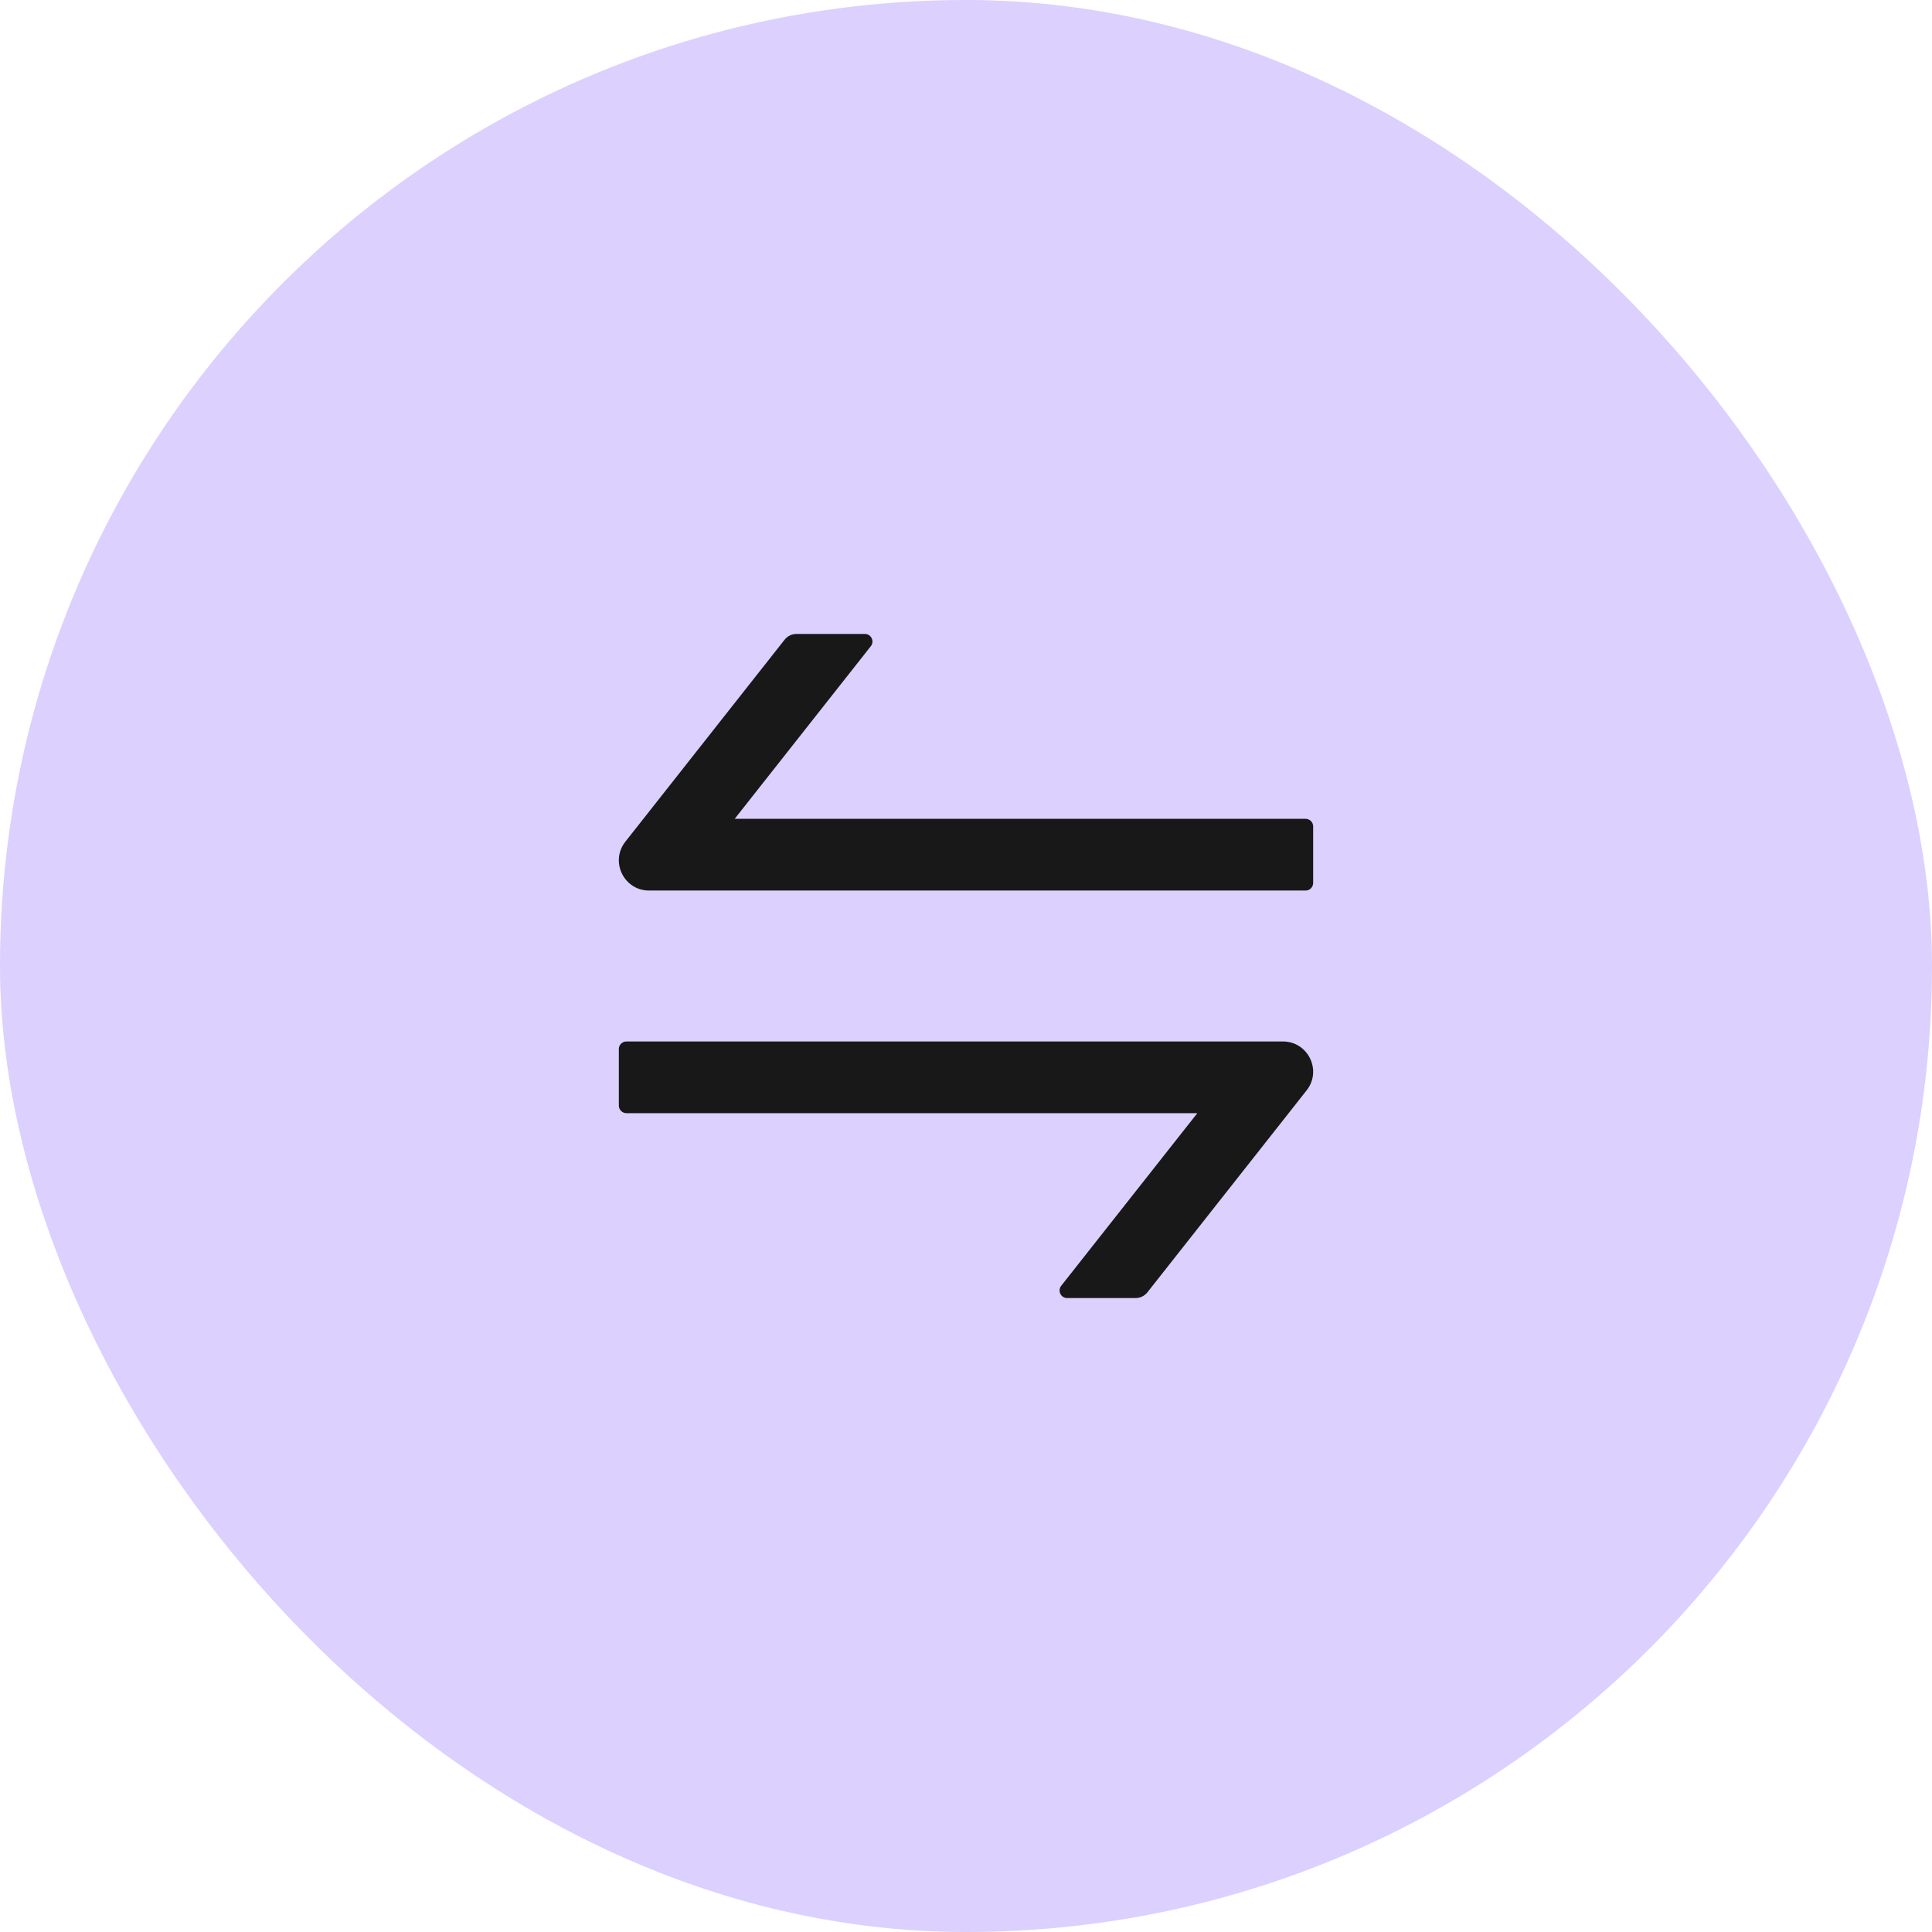 <svg width="80" height="80" viewBox="0 0 80 80" fill="none" xmlns="http://www.w3.org/2000/svg">
<rect width="80" height="80" rx="40" fill="#DCD0FF"/>
<path d="M53.121 43.125H25.938C25.766 43.125 25.625 43.266 25.625 43.438V45.781C25.625 45.953 25.766 46.094 25.938 46.094H49.579L43.942 53.242C43.782 53.445 43.926 53.75 44.188 53.75H47.02C47.211 53.75 47.391 53.664 47.512 53.512L54.106 45.148C54.75 44.328 54.168 43.125 53.121 43.125ZM54.063 33.906H30.422L36.059 26.758C36.219 26.555 36.075 26.25 35.813 26.25H32.981C32.789 26.25 32.61 26.336 32.489 26.488L25.895 34.852C25.25 35.672 25.832 36.875 26.875 36.875H54.063C54.235 36.875 54.375 36.734 54.375 36.562V34.219C54.375 34.047 54.235 33.906 54.063 33.906Z" fill="#181818"/>
</svg>
